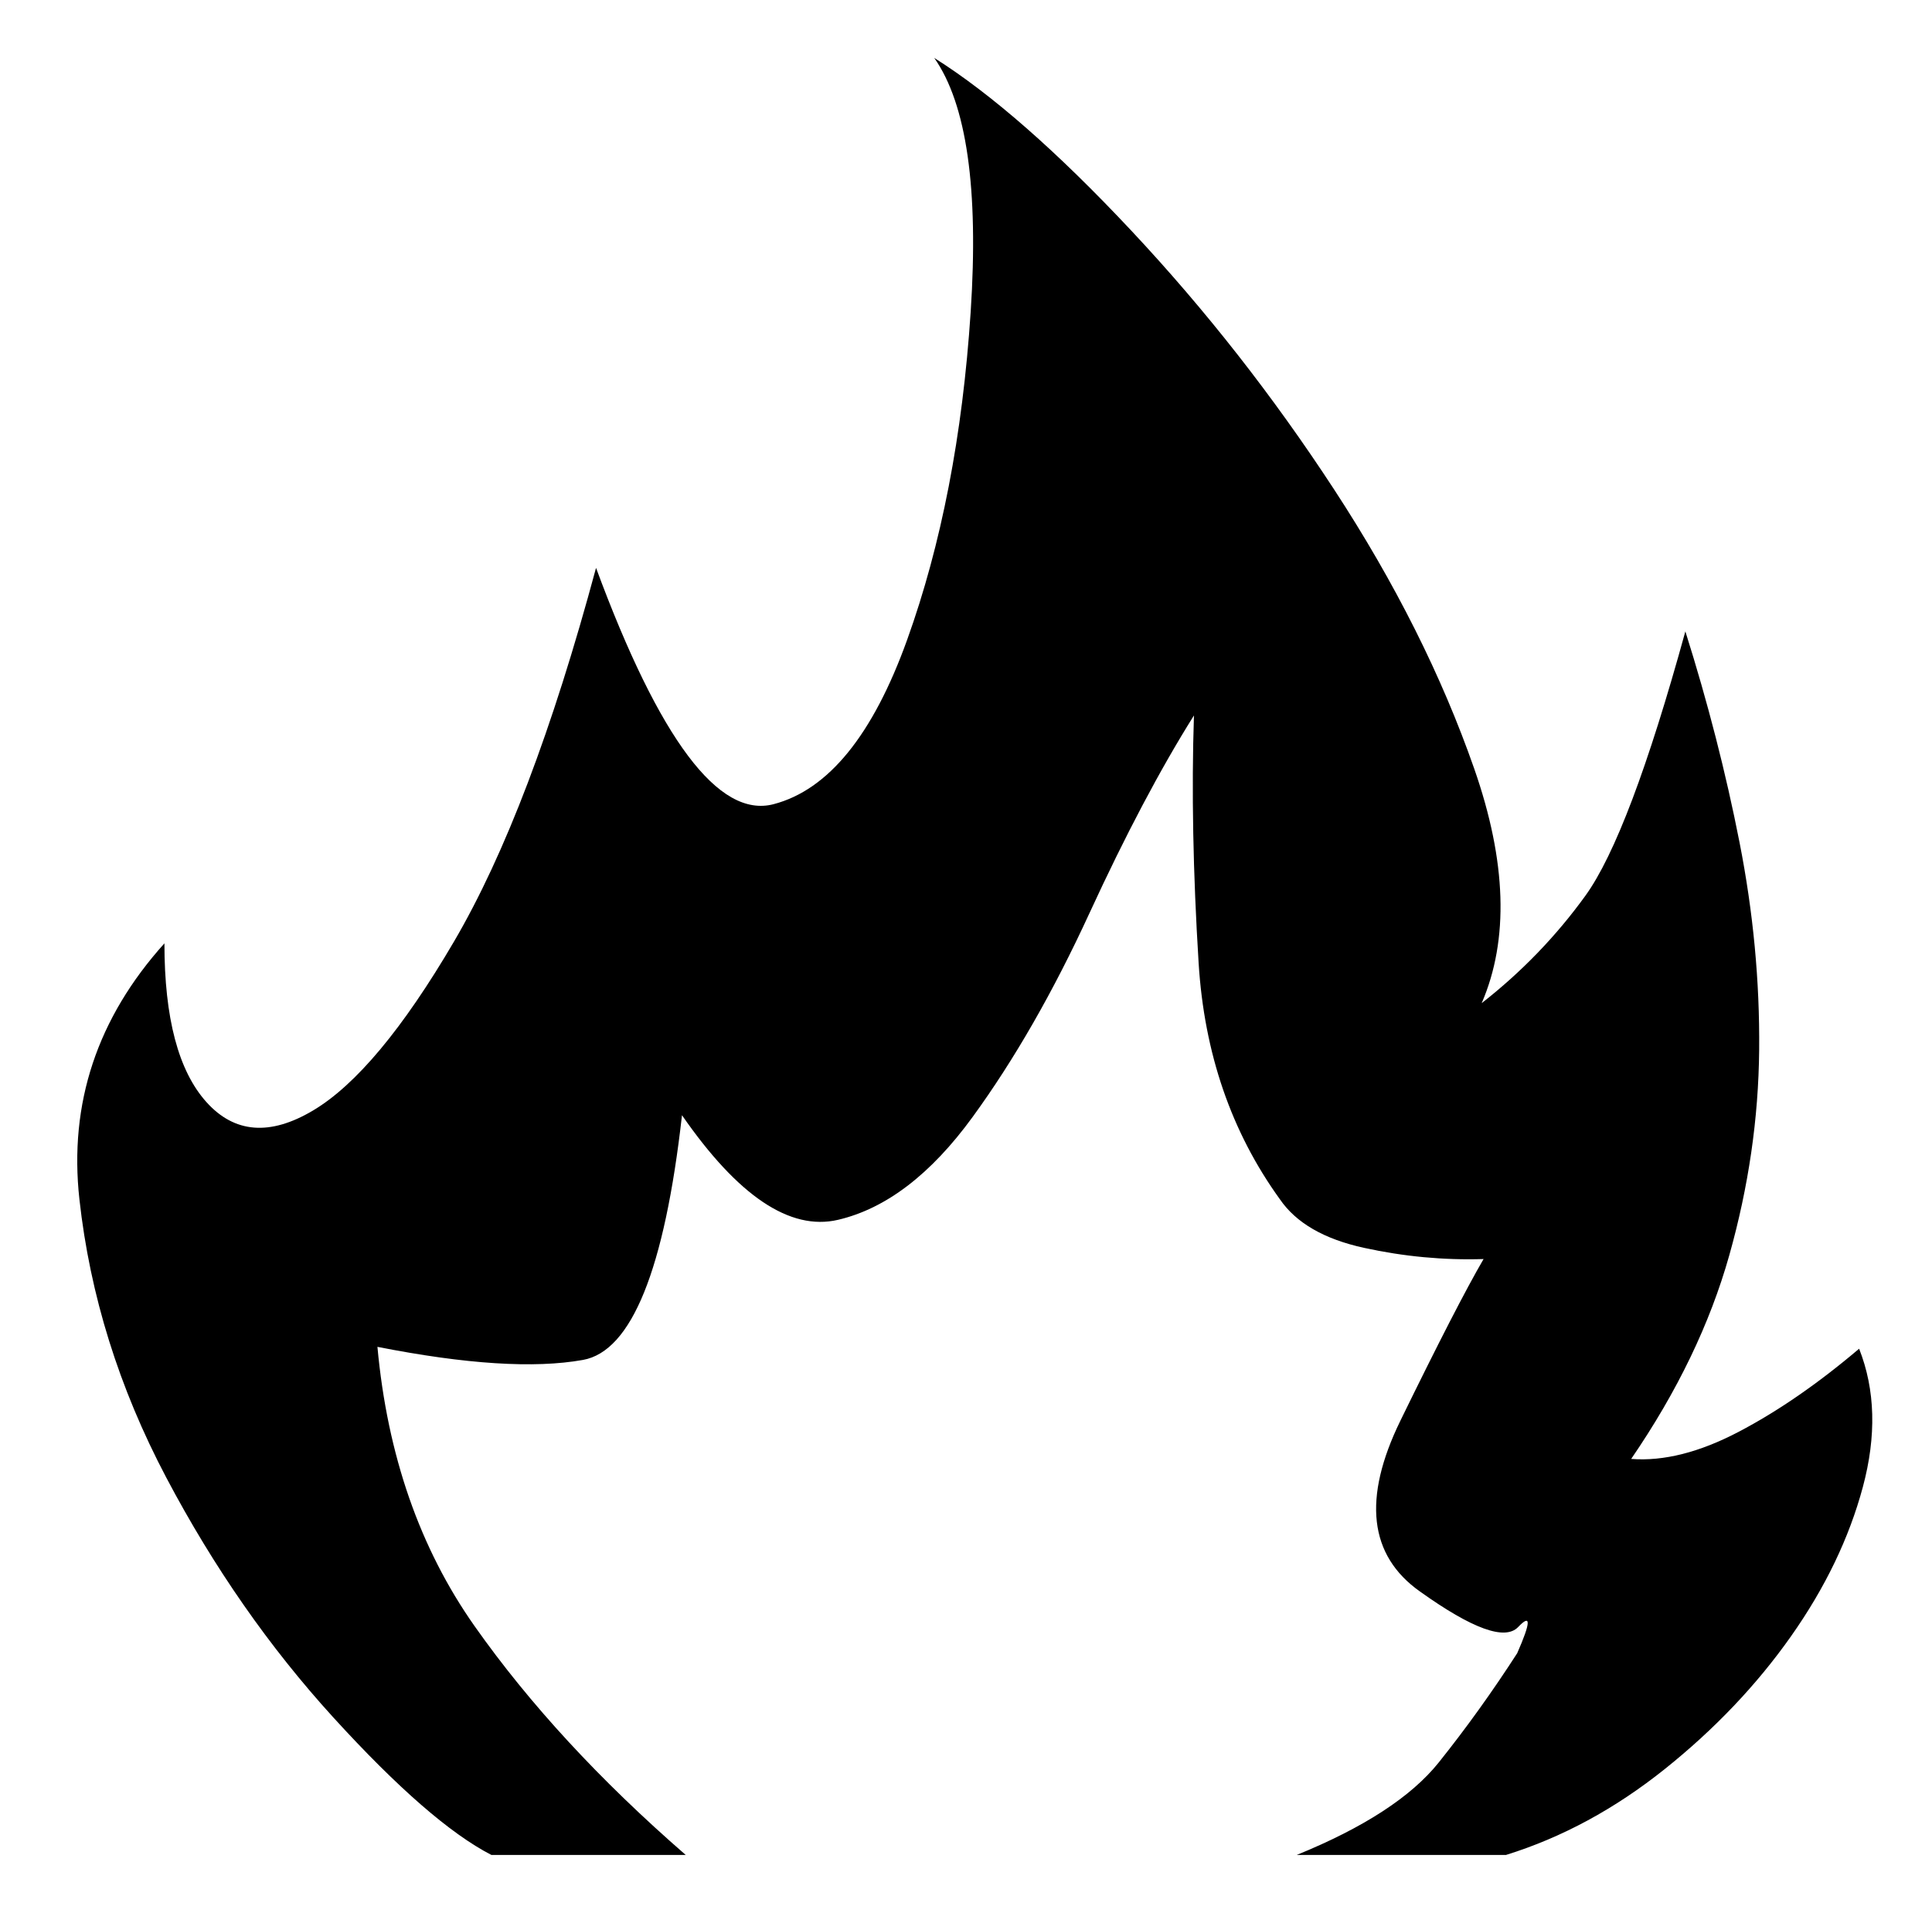 <svg xmlns="http://www.w3.org/2000/svg" viewBox="-10 0 1034 1024"><path d="M490 31q26 37 19.5 136t-34 175.5-71.5 88T309 304q-35 130-76 200t-75.5 90.5-57-4.5T78 505q-54 60-45.5 137T79 791t89.5 128.5T253 993h104q-69-60-113-122.5T192 721q71 14 110 7t53-131q45 65 83.5 56t72-55T573 489t56-106q-2 60 2.5 132.5T675 642q13 19 45 26t64 6q-14 24-44.5 86.5T750 852q42 30 52.5 19t-.5 14q-20 31-42 58.5T684 993h112q45-14 85-46t67.5-71 38.5-80-2-74q-33 28-64.5 44.5T863 781q37-54 52.5-109t16-110T921 451t-29-113q-30 109-53.5 141.5T783 537q22-51-4-125.5T704 262 595.5 123.5 490 31z"/></svg>